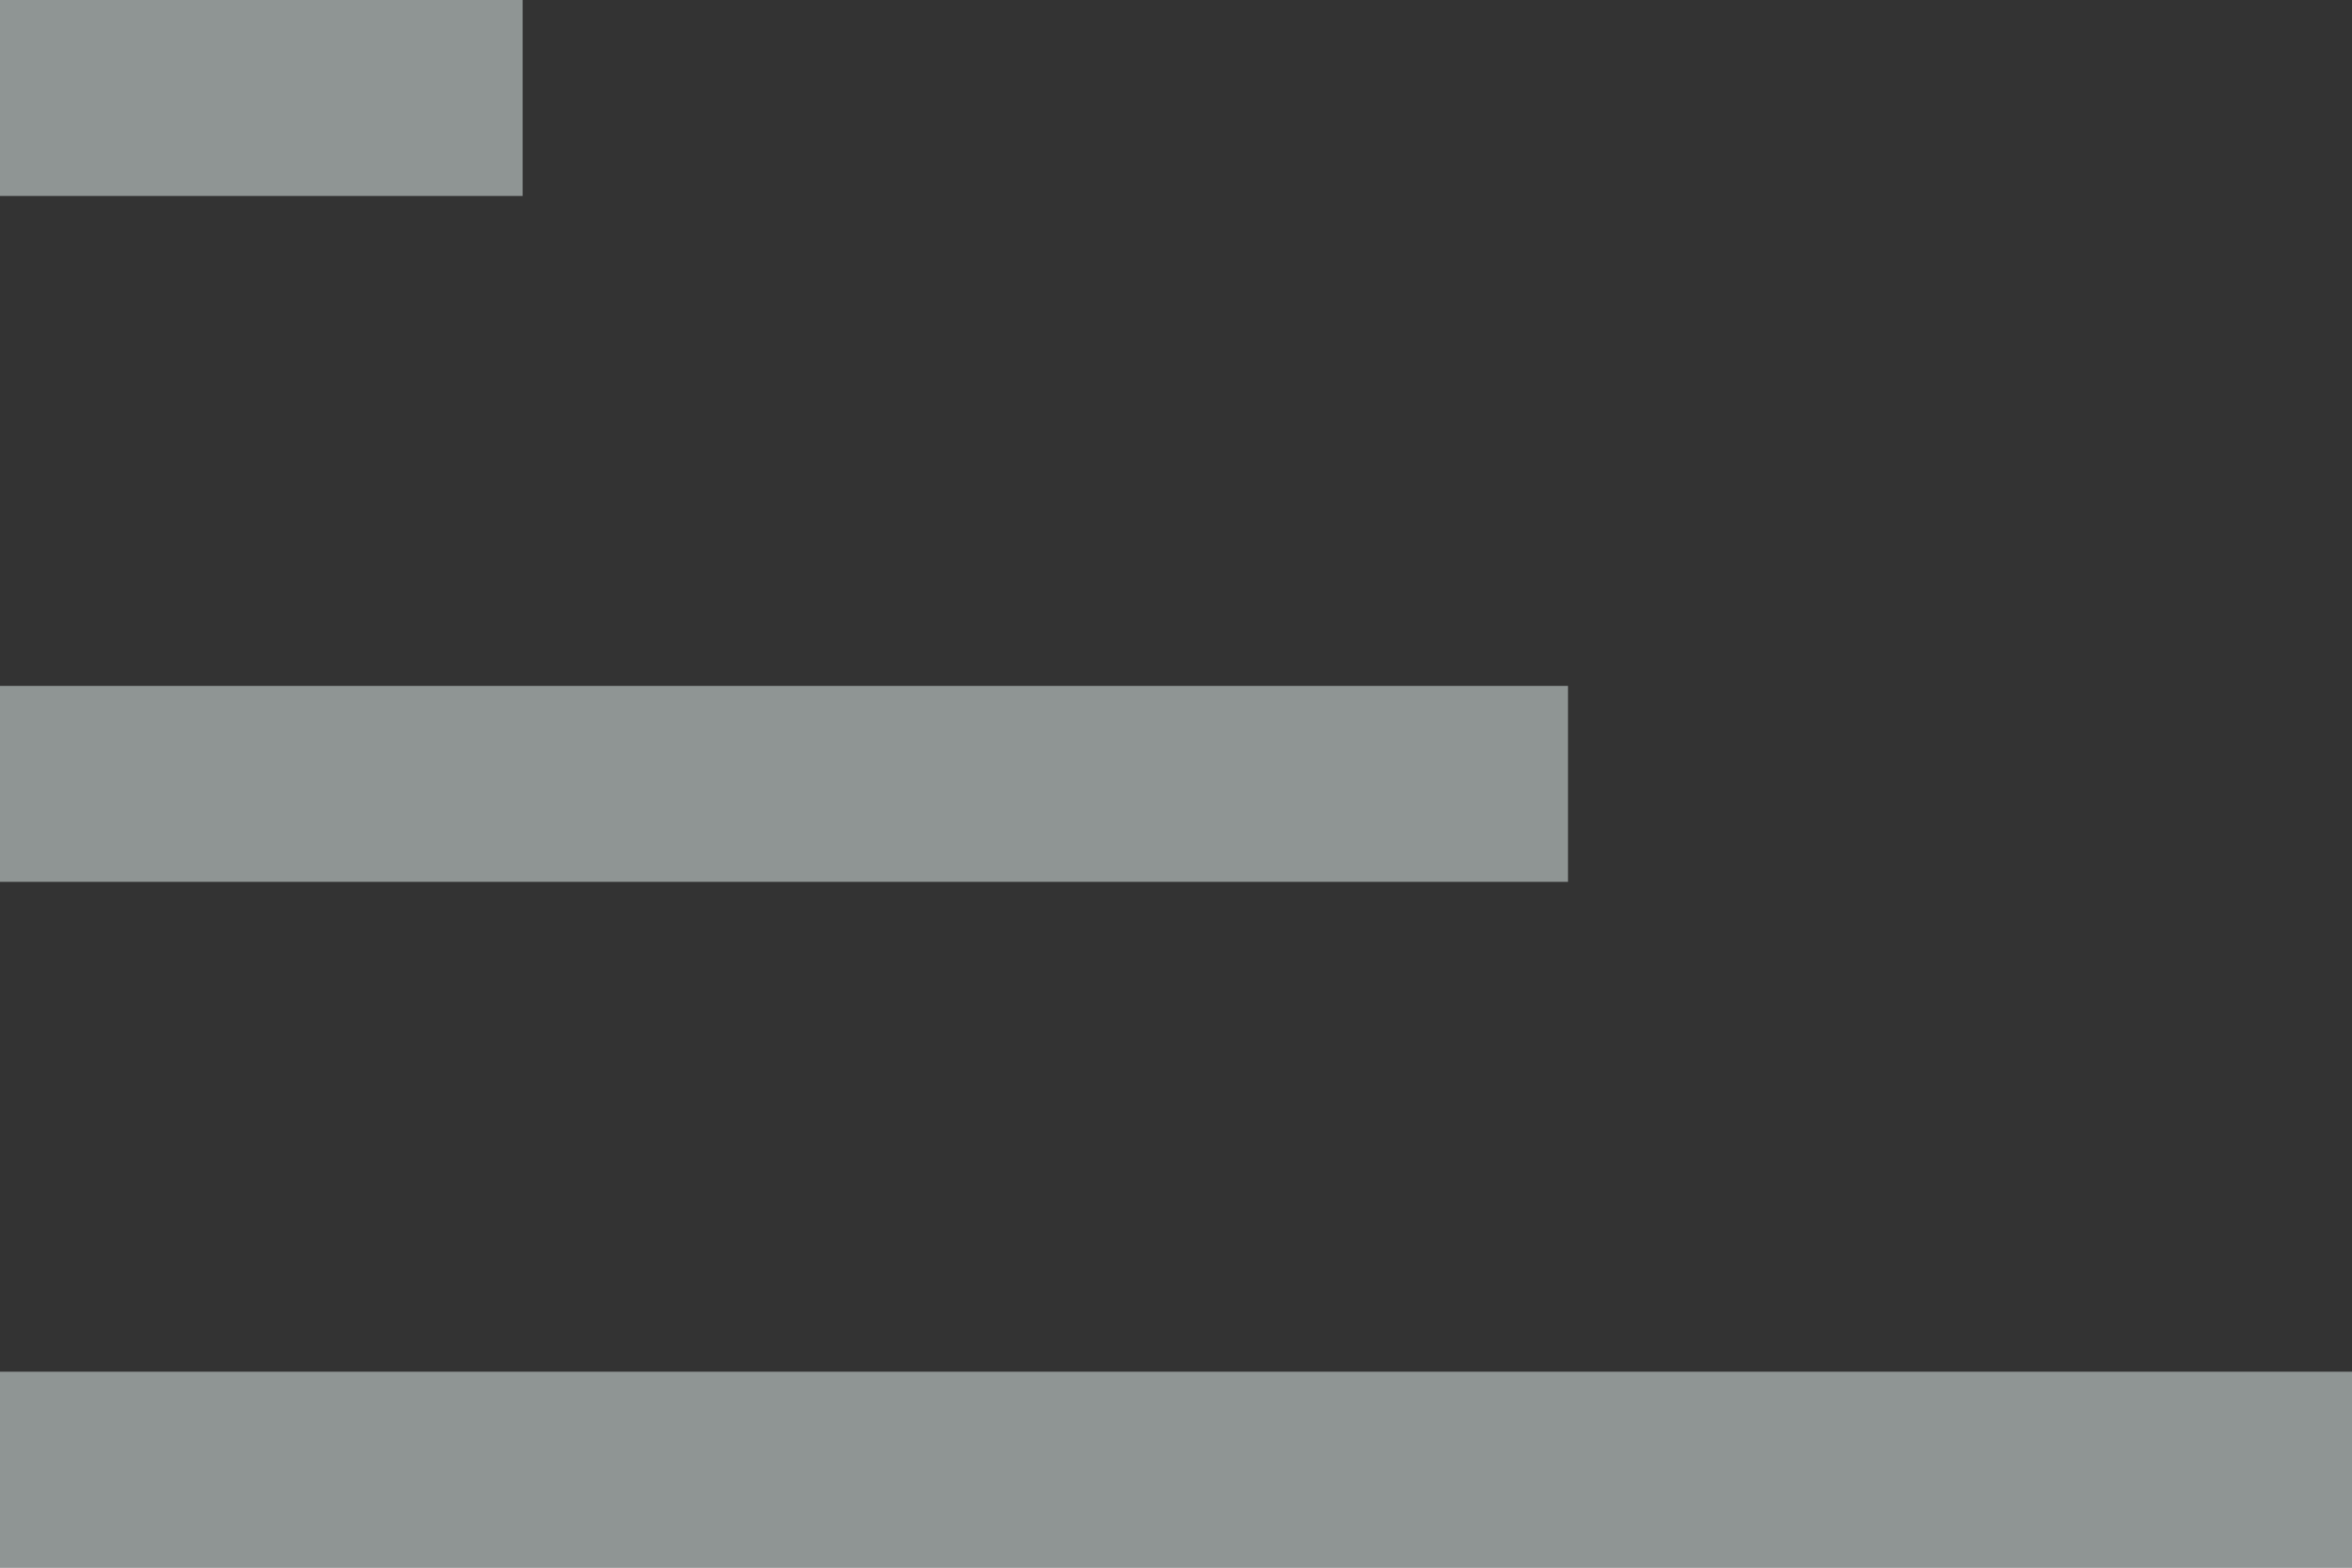 <svg width="18" height="12" viewBox="0 0 18 12" fill="none" xmlns="http://www.w3.org/2000/svg">
<rect x="0" y="0" width="18" height="12" fill="#333333" stroke="none"/>
<path opacity="0.5" d="M0 12V10.5H18V12H0ZM0 6.75V5.25H12V6.75H0ZM0 1.5V0H4V1.5H0Z" fill="#ECF8F7"/>
</svg>

